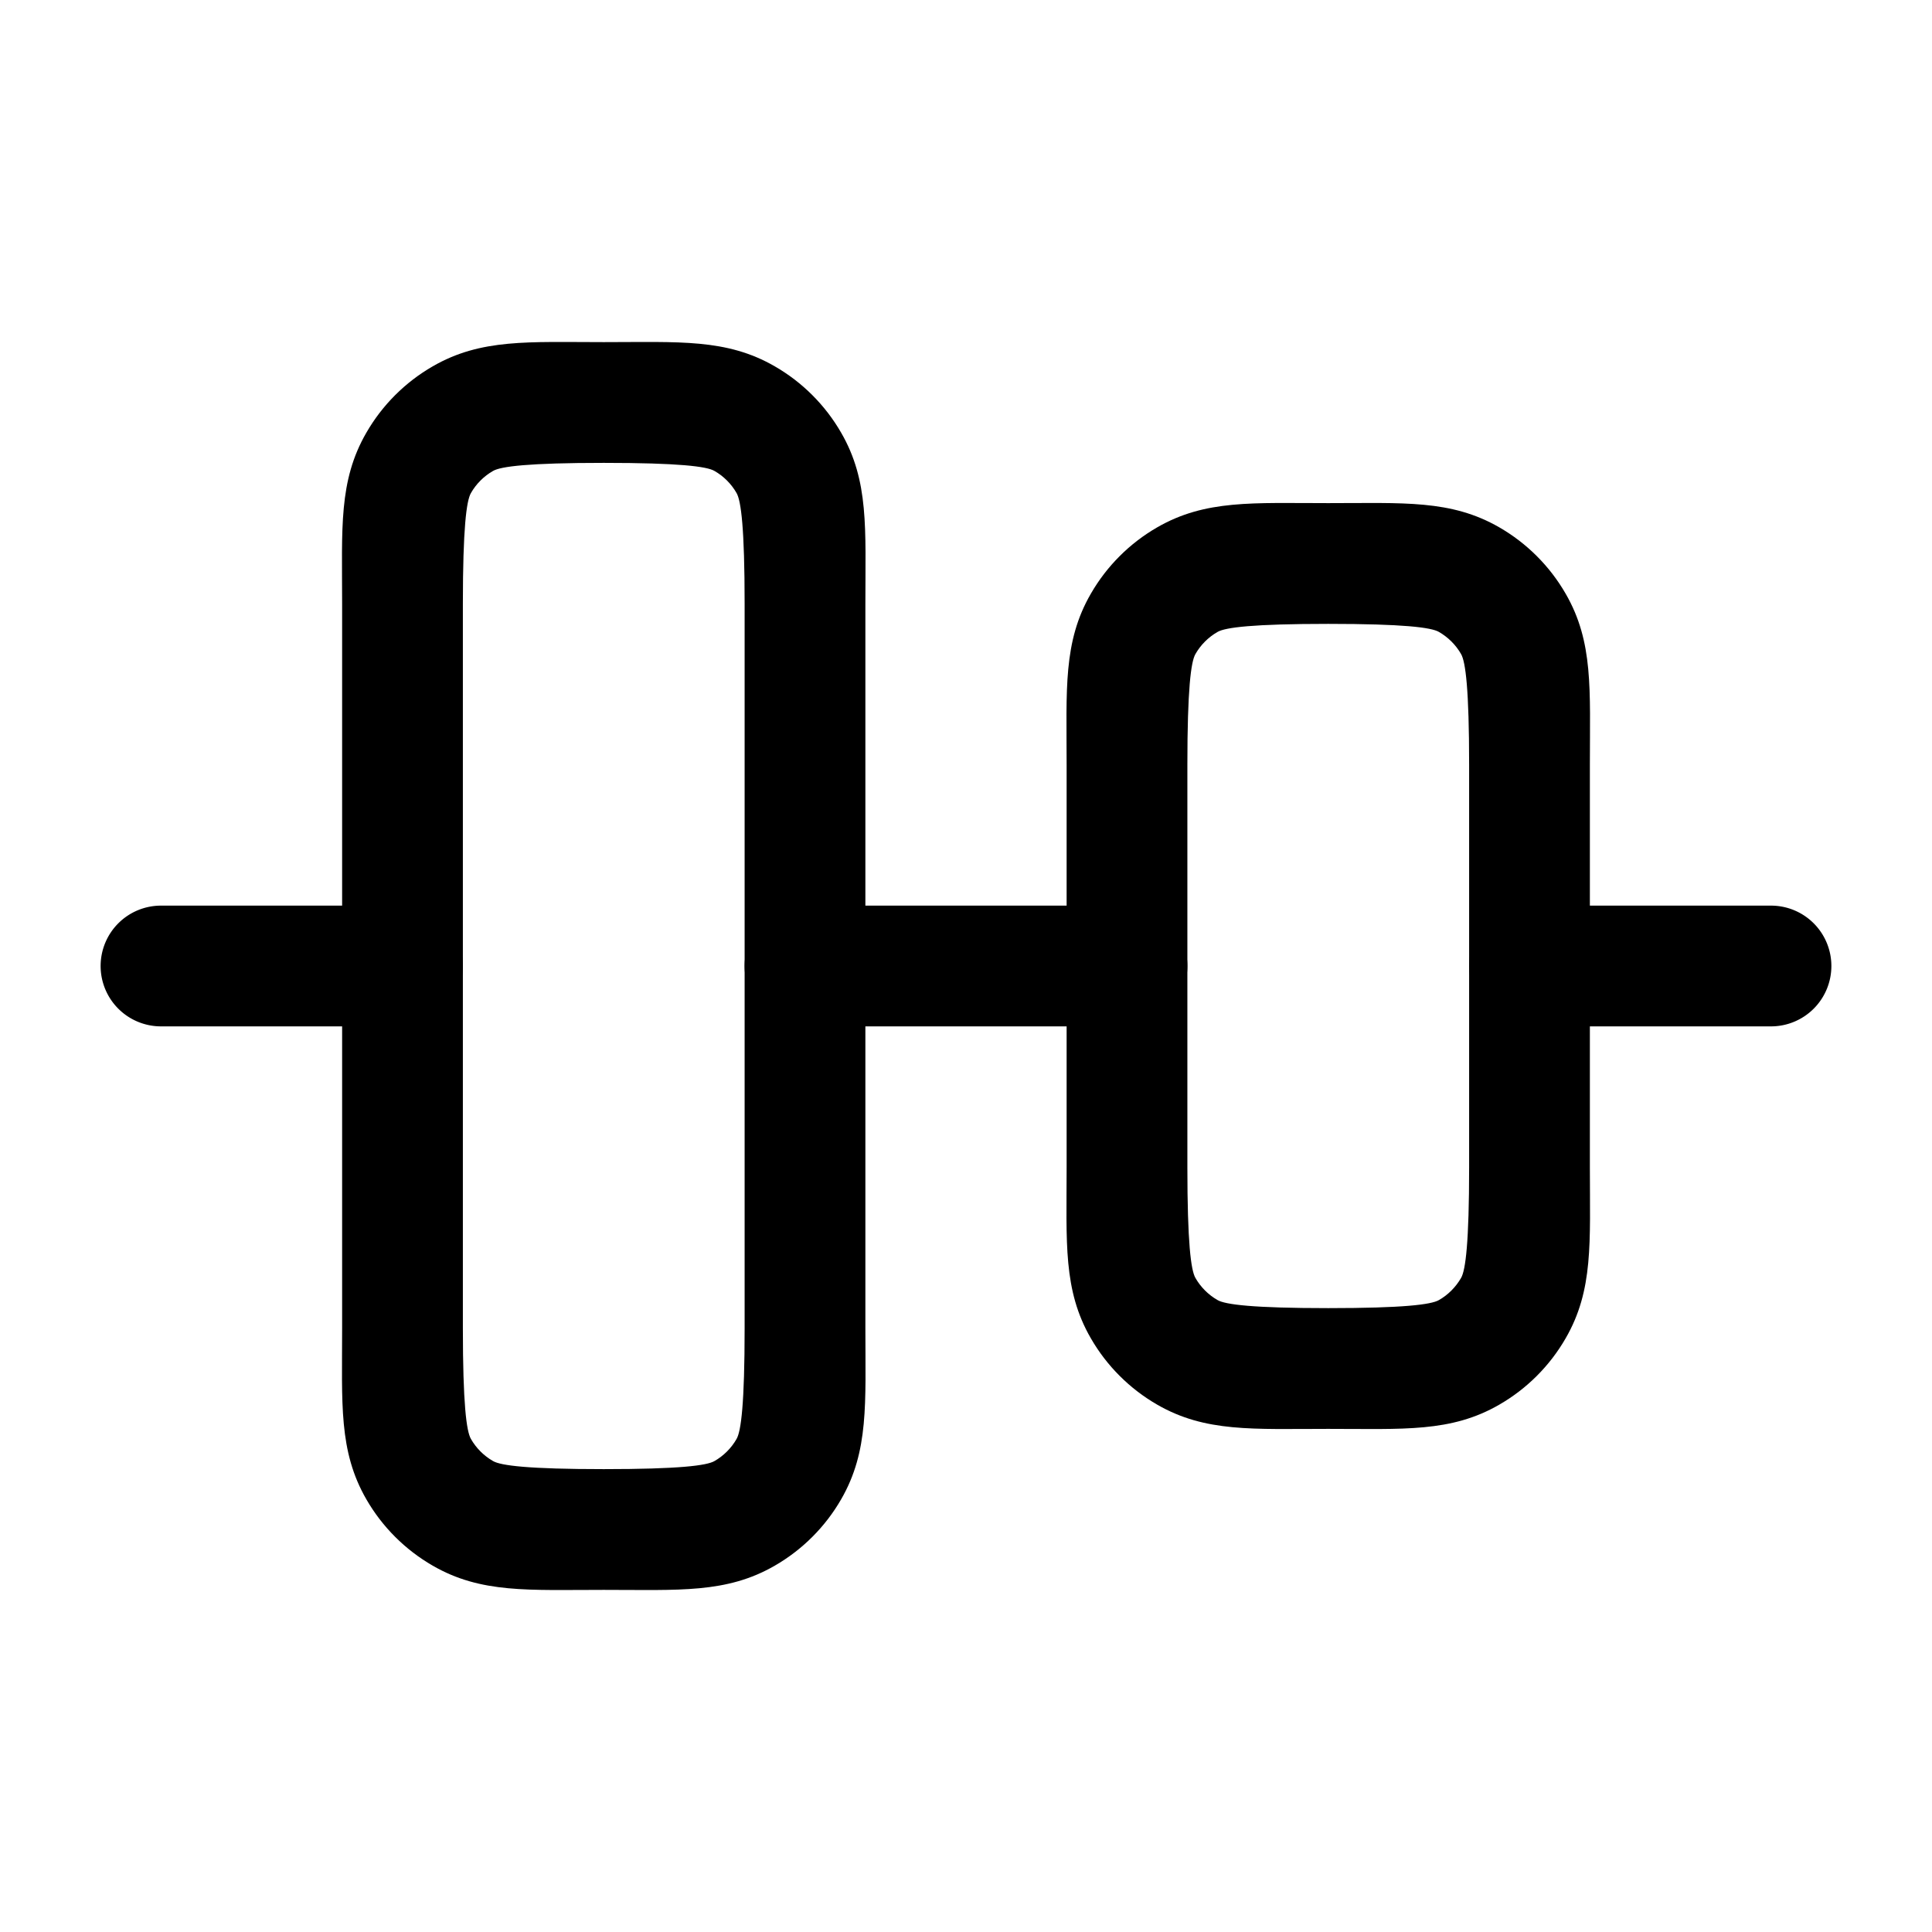 <?xml version="1.0" encoding="UTF-8" standalone="no"?>
<svg
   width="24"
   height="24"
   viewBox="0 0 24 24"
 
   version="1.1"
   id="svg3"
   xmlns="http://www.w3.org/2000/svg"
   xmlns:svg="http://www.w3.org/2000/svg">
  <defs
     id="defs3" />
  <path
     
     d="M 2,11.25 A 0.75,0.75 0 0 0 1.25,12 0.75,0.75 0 0 0 2,12.75 H 5 A 0.75,0.75 0 0 0 5.75,12 0.75,0.75 0 0 0 5,11.25 Z m 8,0 A 0.75,0.75 0 0 0 9.25,12 0.75,0.75 0 0 0 10,12.75 h 4 A 0.75,0.75 0 0 0 14.75,12 0.75,0.75 0 0 0 14,11.25 Z m 9,0 A 0.75,0.75 0 0 0 18.25,12 0.75,0.75 0 0 0 19,12.75 h 3 A 0.75,0.75 0 0 0 22.75,12 0.75,0.75 0 0 0 22,11.25 Z"
     id="path1" />
  <path
    
     d="M 7.5,4.25 C 6.565,4.25 5.975,4.204 5.375,4.551 5.033,4.748 4.748,5.033 4.551,5.375 4.204,5.975 4.25,6.565 4.25,7.5 v 9 c 0,0.935 -0.045,1.525 0.301,2.125 C 4.748,18.967 5.033,19.252 5.375,19.449 5.975,19.796 6.565,19.75 7.5,19.75 c 0.935,0 1.525,0.046 2.125,-0.301 C 9.967,19.252 10.252,18.967 10.449,18.625 10.795,18.025 10.75,17.435 10.75,16.5 v -9 C 10.75,6.565 10.796,5.975 10.449,5.375 10.252,5.033 9.967,4.748 9.625,4.551 9.025,4.204 8.435,4.25 7.5,4.25 Z m 0,1.5 c 0.935,0 1.279,0.044 1.375,0.1 C 8.989,5.915 9.085,6.011 9.15,6.125 9.206,6.221 9.25,6.565 9.25,7.5 v 9 c 0,0.935 -0.044,1.279 -0.1,1.375 C 9.085,17.989 8.989,18.085 8.875,18.15 8.779,18.206 8.435,18.25 7.5,18.25 6.565,18.25 6.221,18.206 6.125,18.15 6.011,18.085 5.915,17.989 5.85,17.875 5.794,17.779 5.75,17.435 5.75,16.5 v -9 C 5.75,6.565 5.794,6.221 5.85,6.125 5.915,6.011 6.011,5.915 6.125,5.85 6.221,5.794 6.565,5.75 7.5,5.75 Z"
     id="path2" />
  <path
    
     d="M 16.5,6.25 C 15.565,6.25 14.975,6.205 14.375,6.551 14.033,6.748 13.748,7.033 13.551,7.375 13.204,7.975 13.25,8.565 13.25,9.5 v 5 c 0,0.935 -0.046,1.525 0.301,2.125 0.197,0.342 0.482,0.627 0.824,0.824 0.6,0.346 1.19,0.301 2.125,0.301 0.935,0 1.525,0.046 2.125,-0.301 C 18.967,17.252 19.252,16.967 19.449,16.625 19.796,16.025 19.75,15.435 19.75,14.5 v -5 C 19.75,8.565 19.796,7.975 19.449,7.375 19.252,7.033 18.967,6.748 18.625,6.551 18.025,6.205 17.435,6.25 16.5,6.25 Z m 0,1.5 c 0.935,0 1.279,0.044 1.375,0.1 0.114,0.066 0.21,0.161 0.275,0.275 C 18.206,8.221 18.25,8.565 18.25,9.5 v 5 c 0,0.935 -0.044,1.279 -0.1,1.375 -0.066,0.114 -0.161,0.21 -0.275,0.275 -0.096,0.056 -0.44,0.1 -1.375,0.1 -0.935,0 -1.279,-0.044 -1.375,-0.1 C 15.011,16.085 14.915,15.989 14.85,15.875 14.794,15.779 14.75,15.435 14.75,14.5 v -5 c 0,-0.935 0.044,-1.279 0.1,-1.375 C 14.915,8.011 15.011,7.915 15.125,7.85 15.221,7.794 15.565,7.75 16.5,7.75 Z"
     id="path3" />
</svg>
